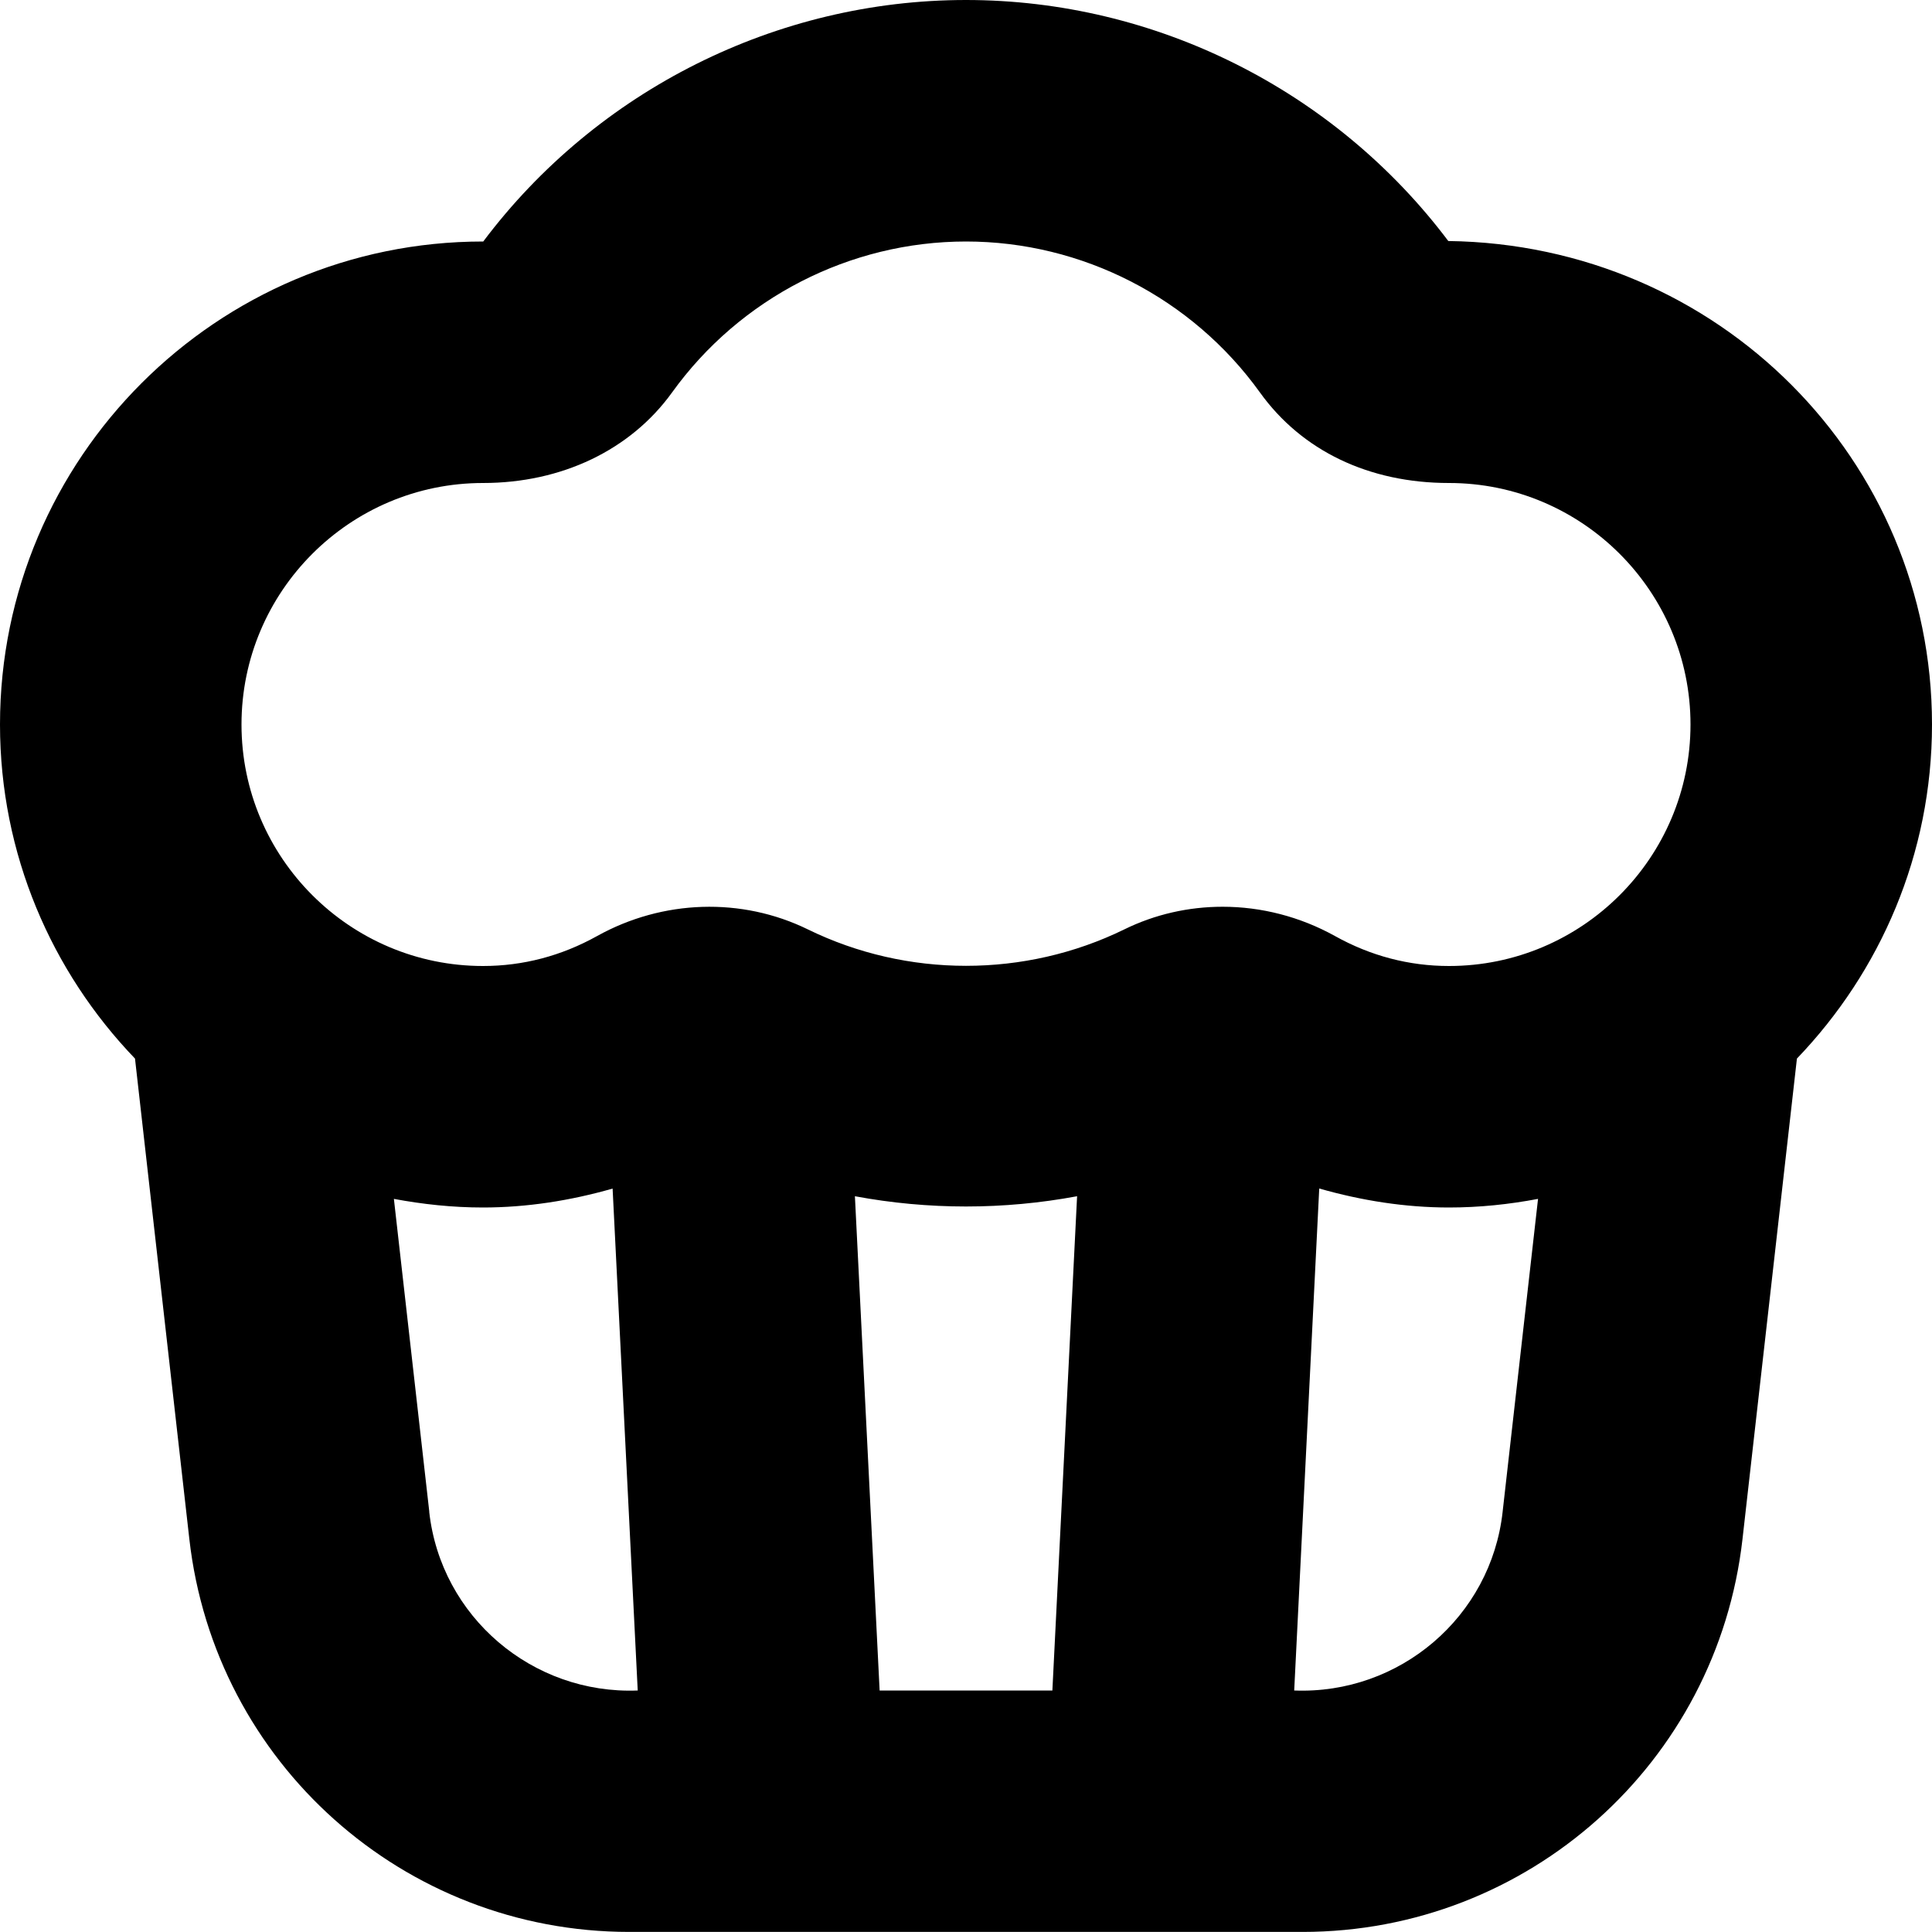 <svg id="Layer_1" viewBox="0 0 24 24" xmlns="http://www.w3.org/2000/svg" data-name="Layer 1"><path d="m17.992 2.995c-1.413-1.878-3.642-2.995-5.992-2.995s-4.583 1.119-5.997 3c0 0-.002 0-.003 0-3.309 0-6 2.691-6 6 0 1.61.641 3.072 1.677 4.15l.675 5.968c.315 2.783 2.665 4.881 5.465 4.881h8.364c2.801 0 5.15-2.099 5.465-4.881l.676-5.968c1.036-1.079 1.678-2.54 1.678-4.151 0-3.284-2.652-5.961-6.008-6.005zm-12.659 15.786-.44-3.888c.359.067.728.107 1.106.107.545 0 1.086-.085 1.611-.235l.312 6.235c-1.308.051-2.445-.915-2.59-2.219zm7.74 2.219h-2.146l-.307-6.14c.911.17 1.848.17 2.76 0zm5.593-2.218c-.145 1.304-1.281 2.269-2.589 2.218l.311-6.236c.525.15 1.067.236 1.612.236.378 0 .747-.039 1.106-.107l-.44 3.888zm-.666-6.782c-.496 0-.973-.125-1.416-.372-.436-.242-.918-.364-1.396-.364-.421 0-.839.093-1.223.282-1.234.603-2.697.602-3.928 0-.823-.403-1.804-.372-2.62.082-.444.247-.92.372-1.417.372-1.654 0-3-1.346-3-3s1.346-3 3-3c.978 0 1.833-.41 2.348-1.124.845-1.175 2.21-1.876 3.652-1.876s2.808.701 3.652 1.876c.521.725 1.355 1.124 2.348 1.124 1.654 0 3 1.346 3 3s-1.346 3-3 3z"/></svg>